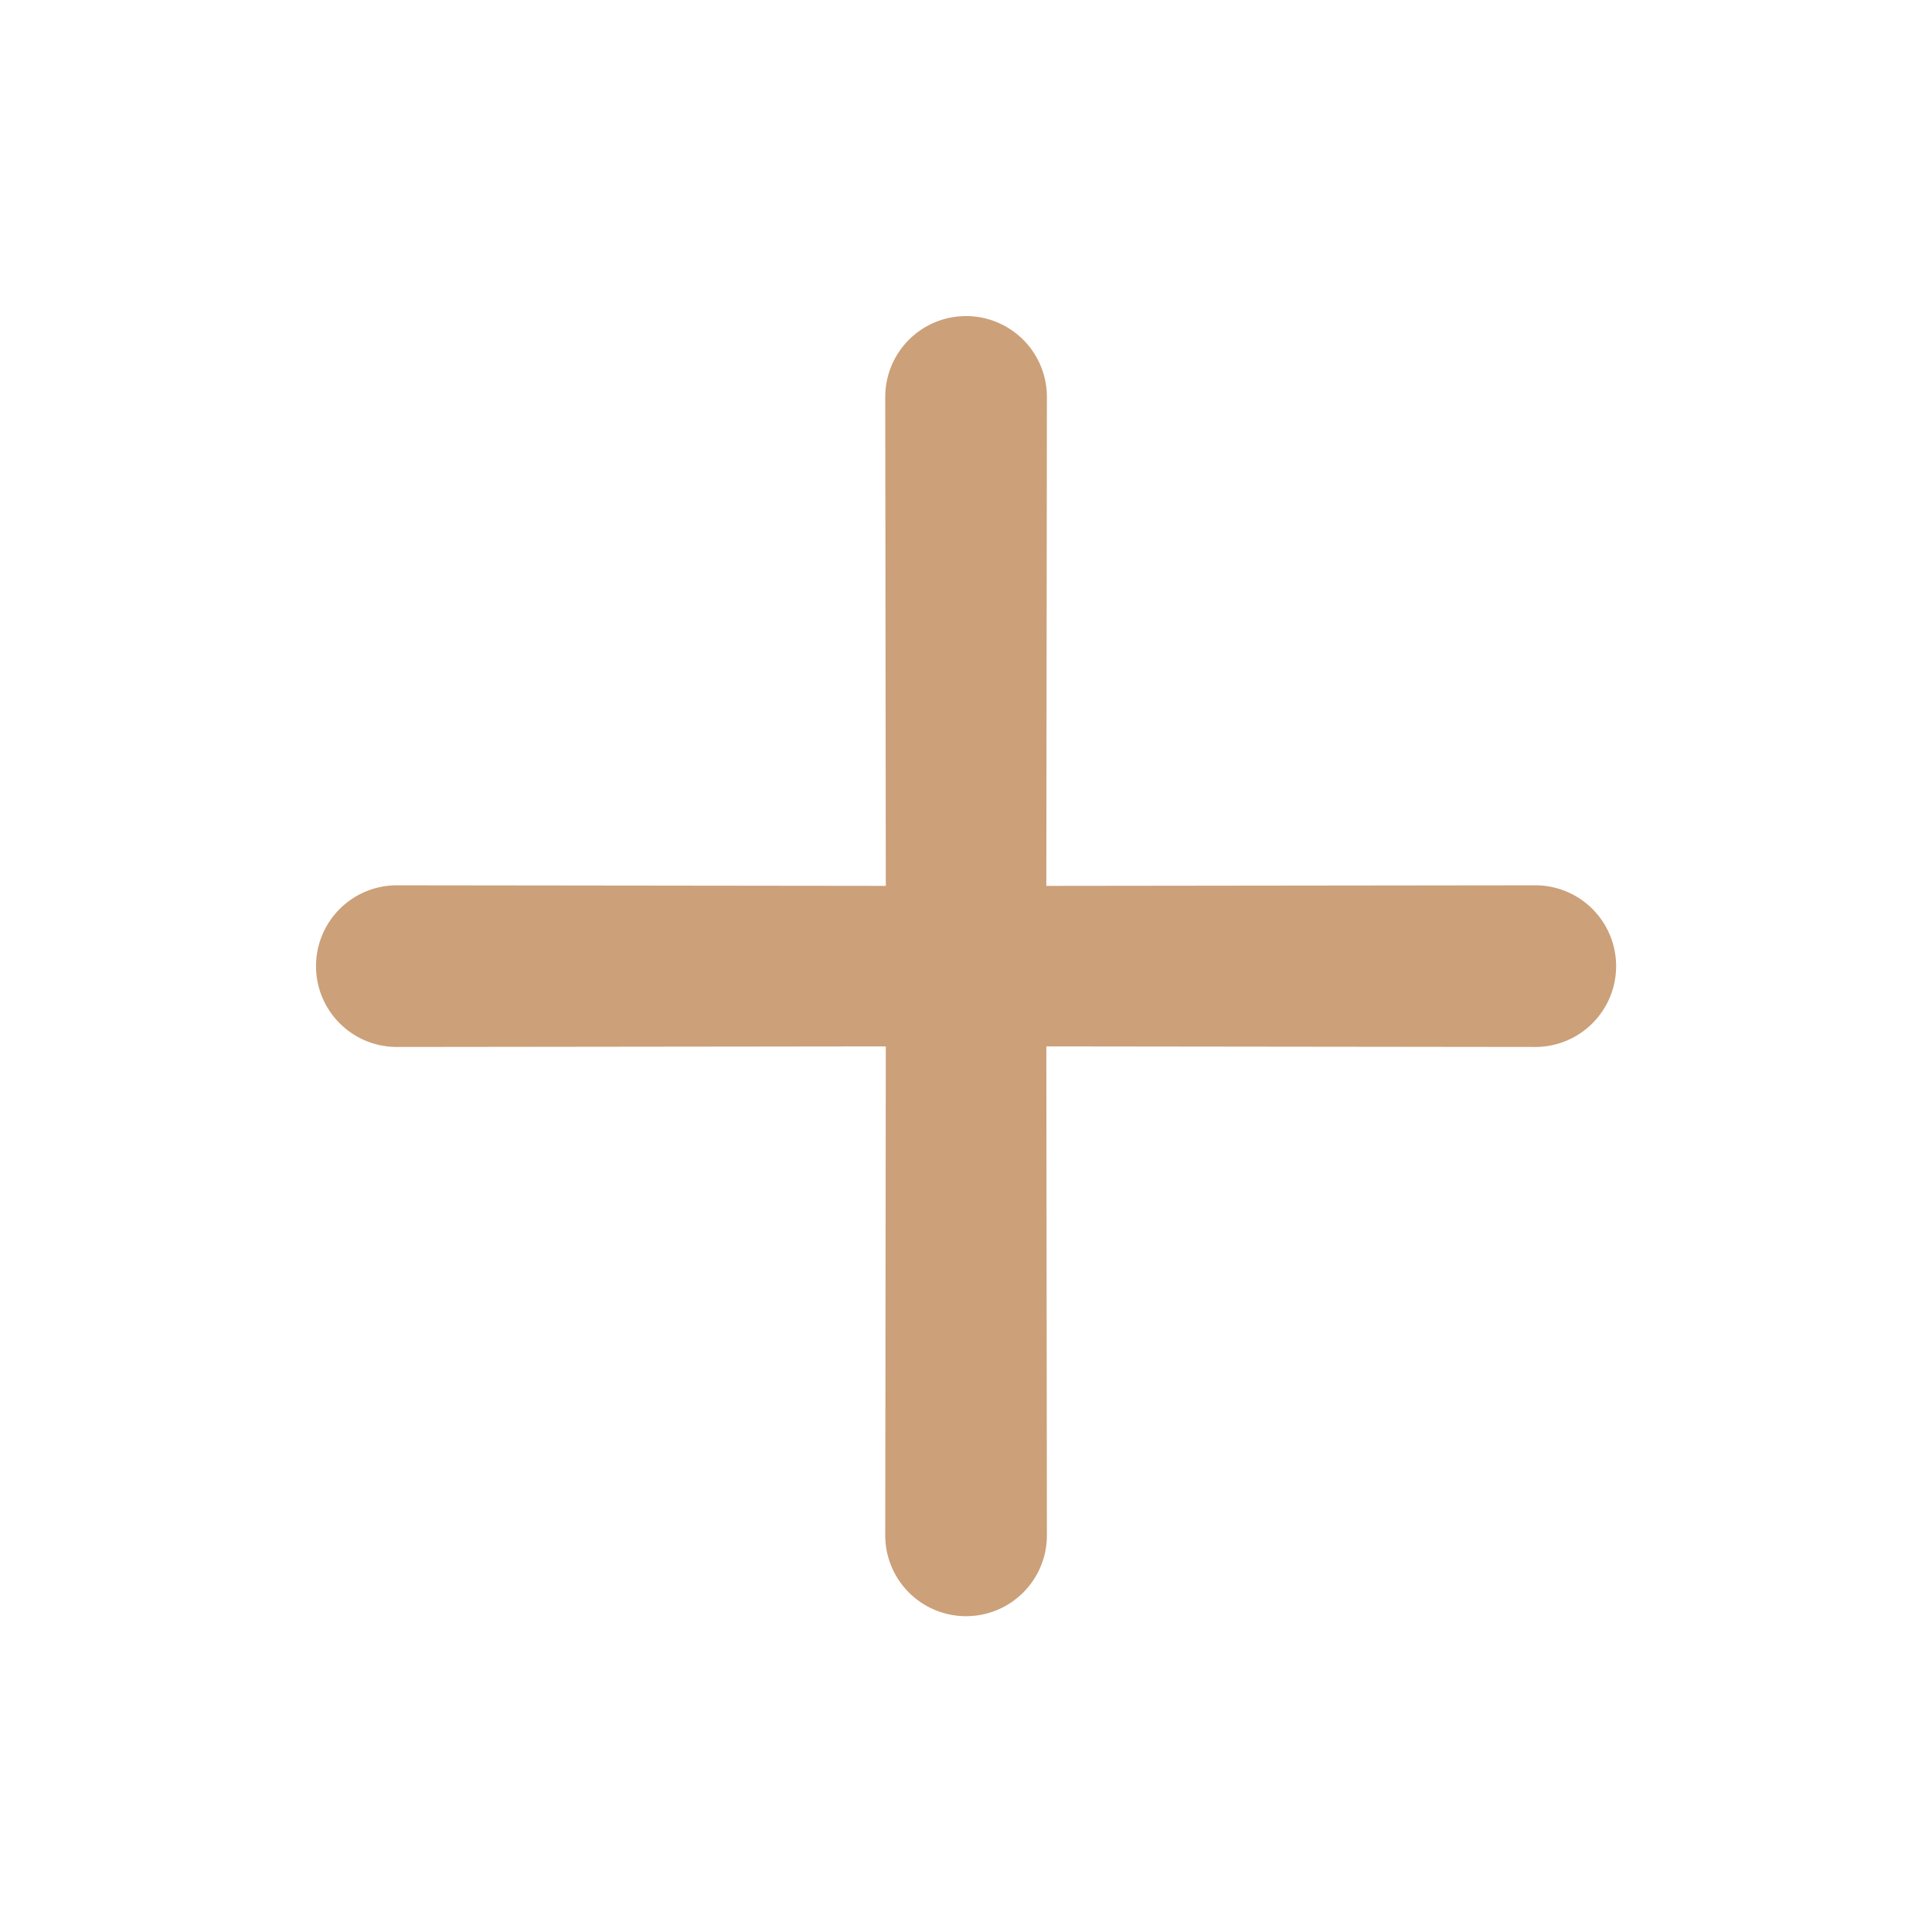 <svg xmlns="http://www.w3.org/2000/svg" width="48" height="48" viewBox="0 0 48 48">
  <g id="accourdingQFAIcon" transform="translate(24 24)">
    <g id="close" transform="translate(-24 -24)">
      <g id="close-2" data-name="close">
        <rect id="Rectangle_11953" data-name="Rectangle 11953" width="48" height="48" transform="translate(48 48) rotate(180)" opacity="0"/>
        <path id="Path_57565" data-name="Path 57565" d="M15.186,18.008l-8.6,8.58a2.008,2.008,0,0,0,2.84,2.84l8.58-8.6,8.58,8.6a2.008,2.008,0,0,0,2.84-2.84l-8.6-8.58,8.6-8.58a2.008,2.008,0,1,0-2.84-2.84l-8.58,8.6-8.58-8.6a2.008,2.008,0,1,0-2.84,2.84Z" transform="translate(-1.464 24.002) rotate(-45)" fill="#cca079"/>
      </g>
    </g>
  </g>
</svg>
